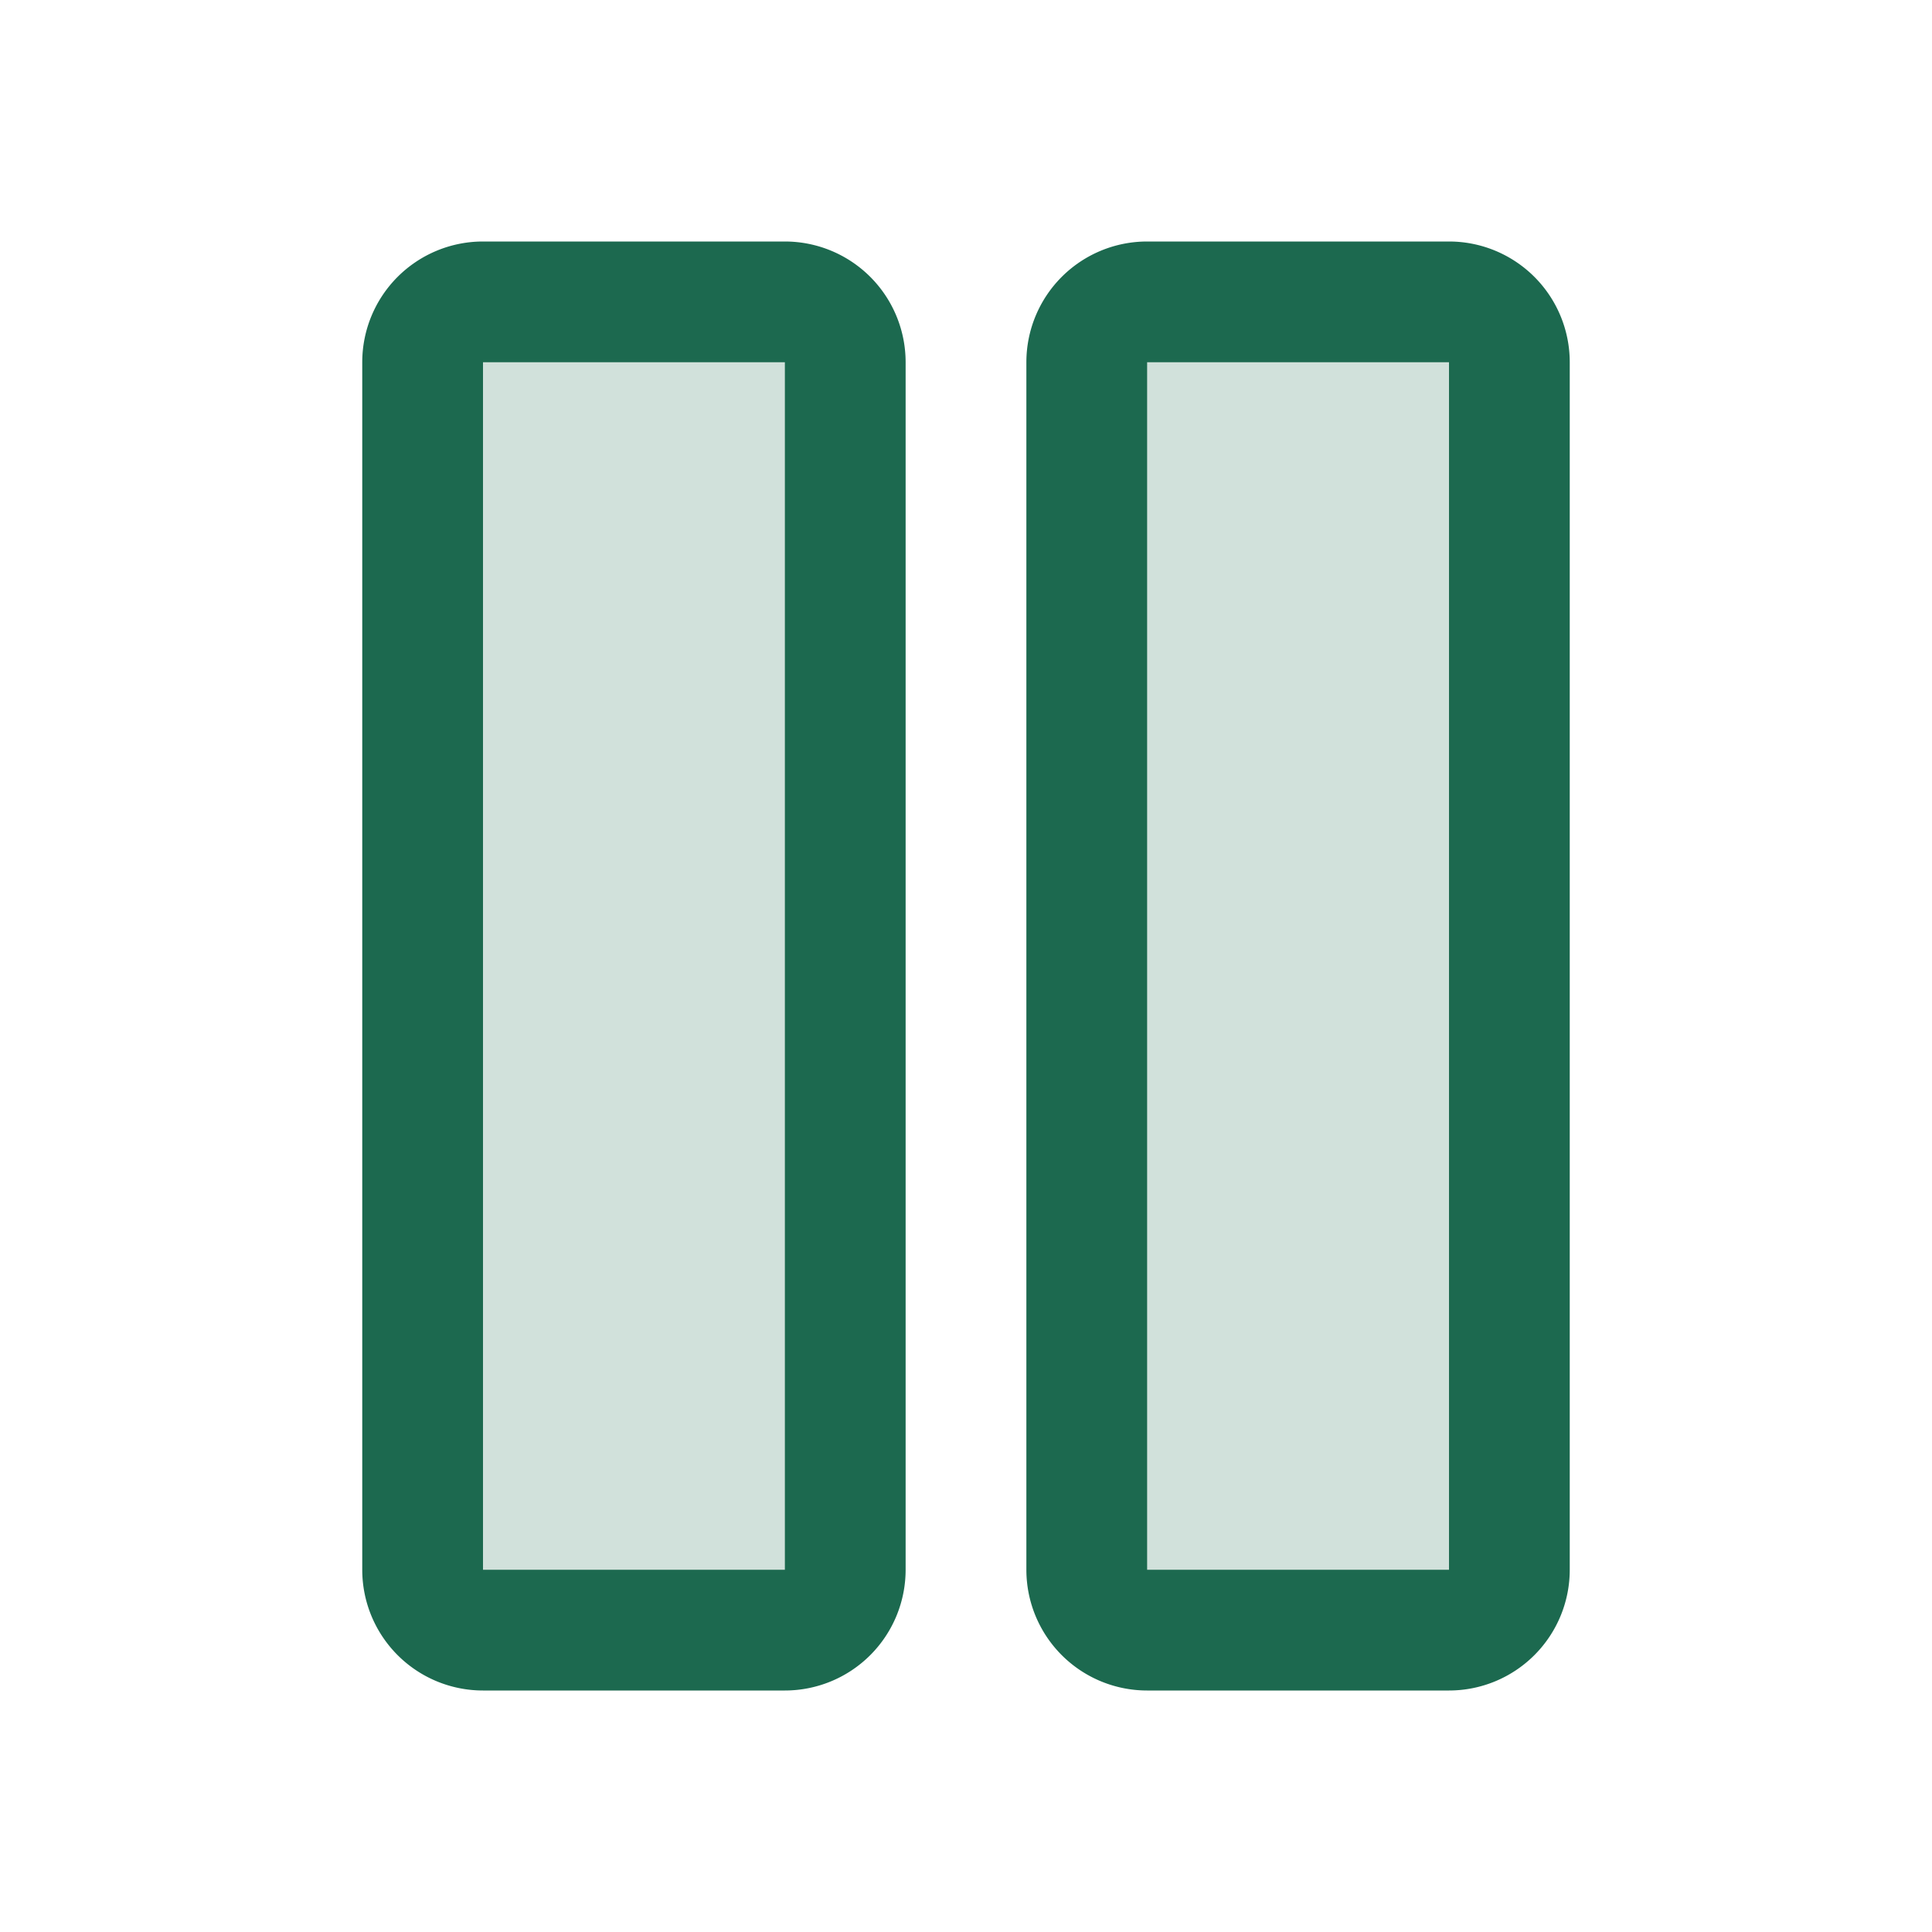 <svg xmlns="http://www.w3.org/2000/svg" viewBox="0 0 256 256" fill="#1C694F"><path d="M112,48V208a8,8,0,0,1-8,8H64a8,8,0,0,1-8-8V48a8,8,0,0,1,8-8h40A8,8,0,0,1,112,48Zm80-8H152a8,8,0,0,0-8,8V208a8,8,0,0,0,8,8h40a8,8,0,0,0,8-8V48A8,8,0,0,0,192,40Z" opacity="0.2"/><path d="M104,32H64A16,16,0,0,0,48,48V208a16,16,0,0,0,16,16h40a16,16,0,0,0,16-16V48A16,16,0,0,0,104,32Zm0,176H64V48h40ZM192,32H152a16,16,0,0,0-16,16V208a16,16,0,0,0,16,16h40a16,16,0,0,0,16-16V48A16,16,0,0,0,192,32Zm0,176H152V48h40Z"/></svg>
